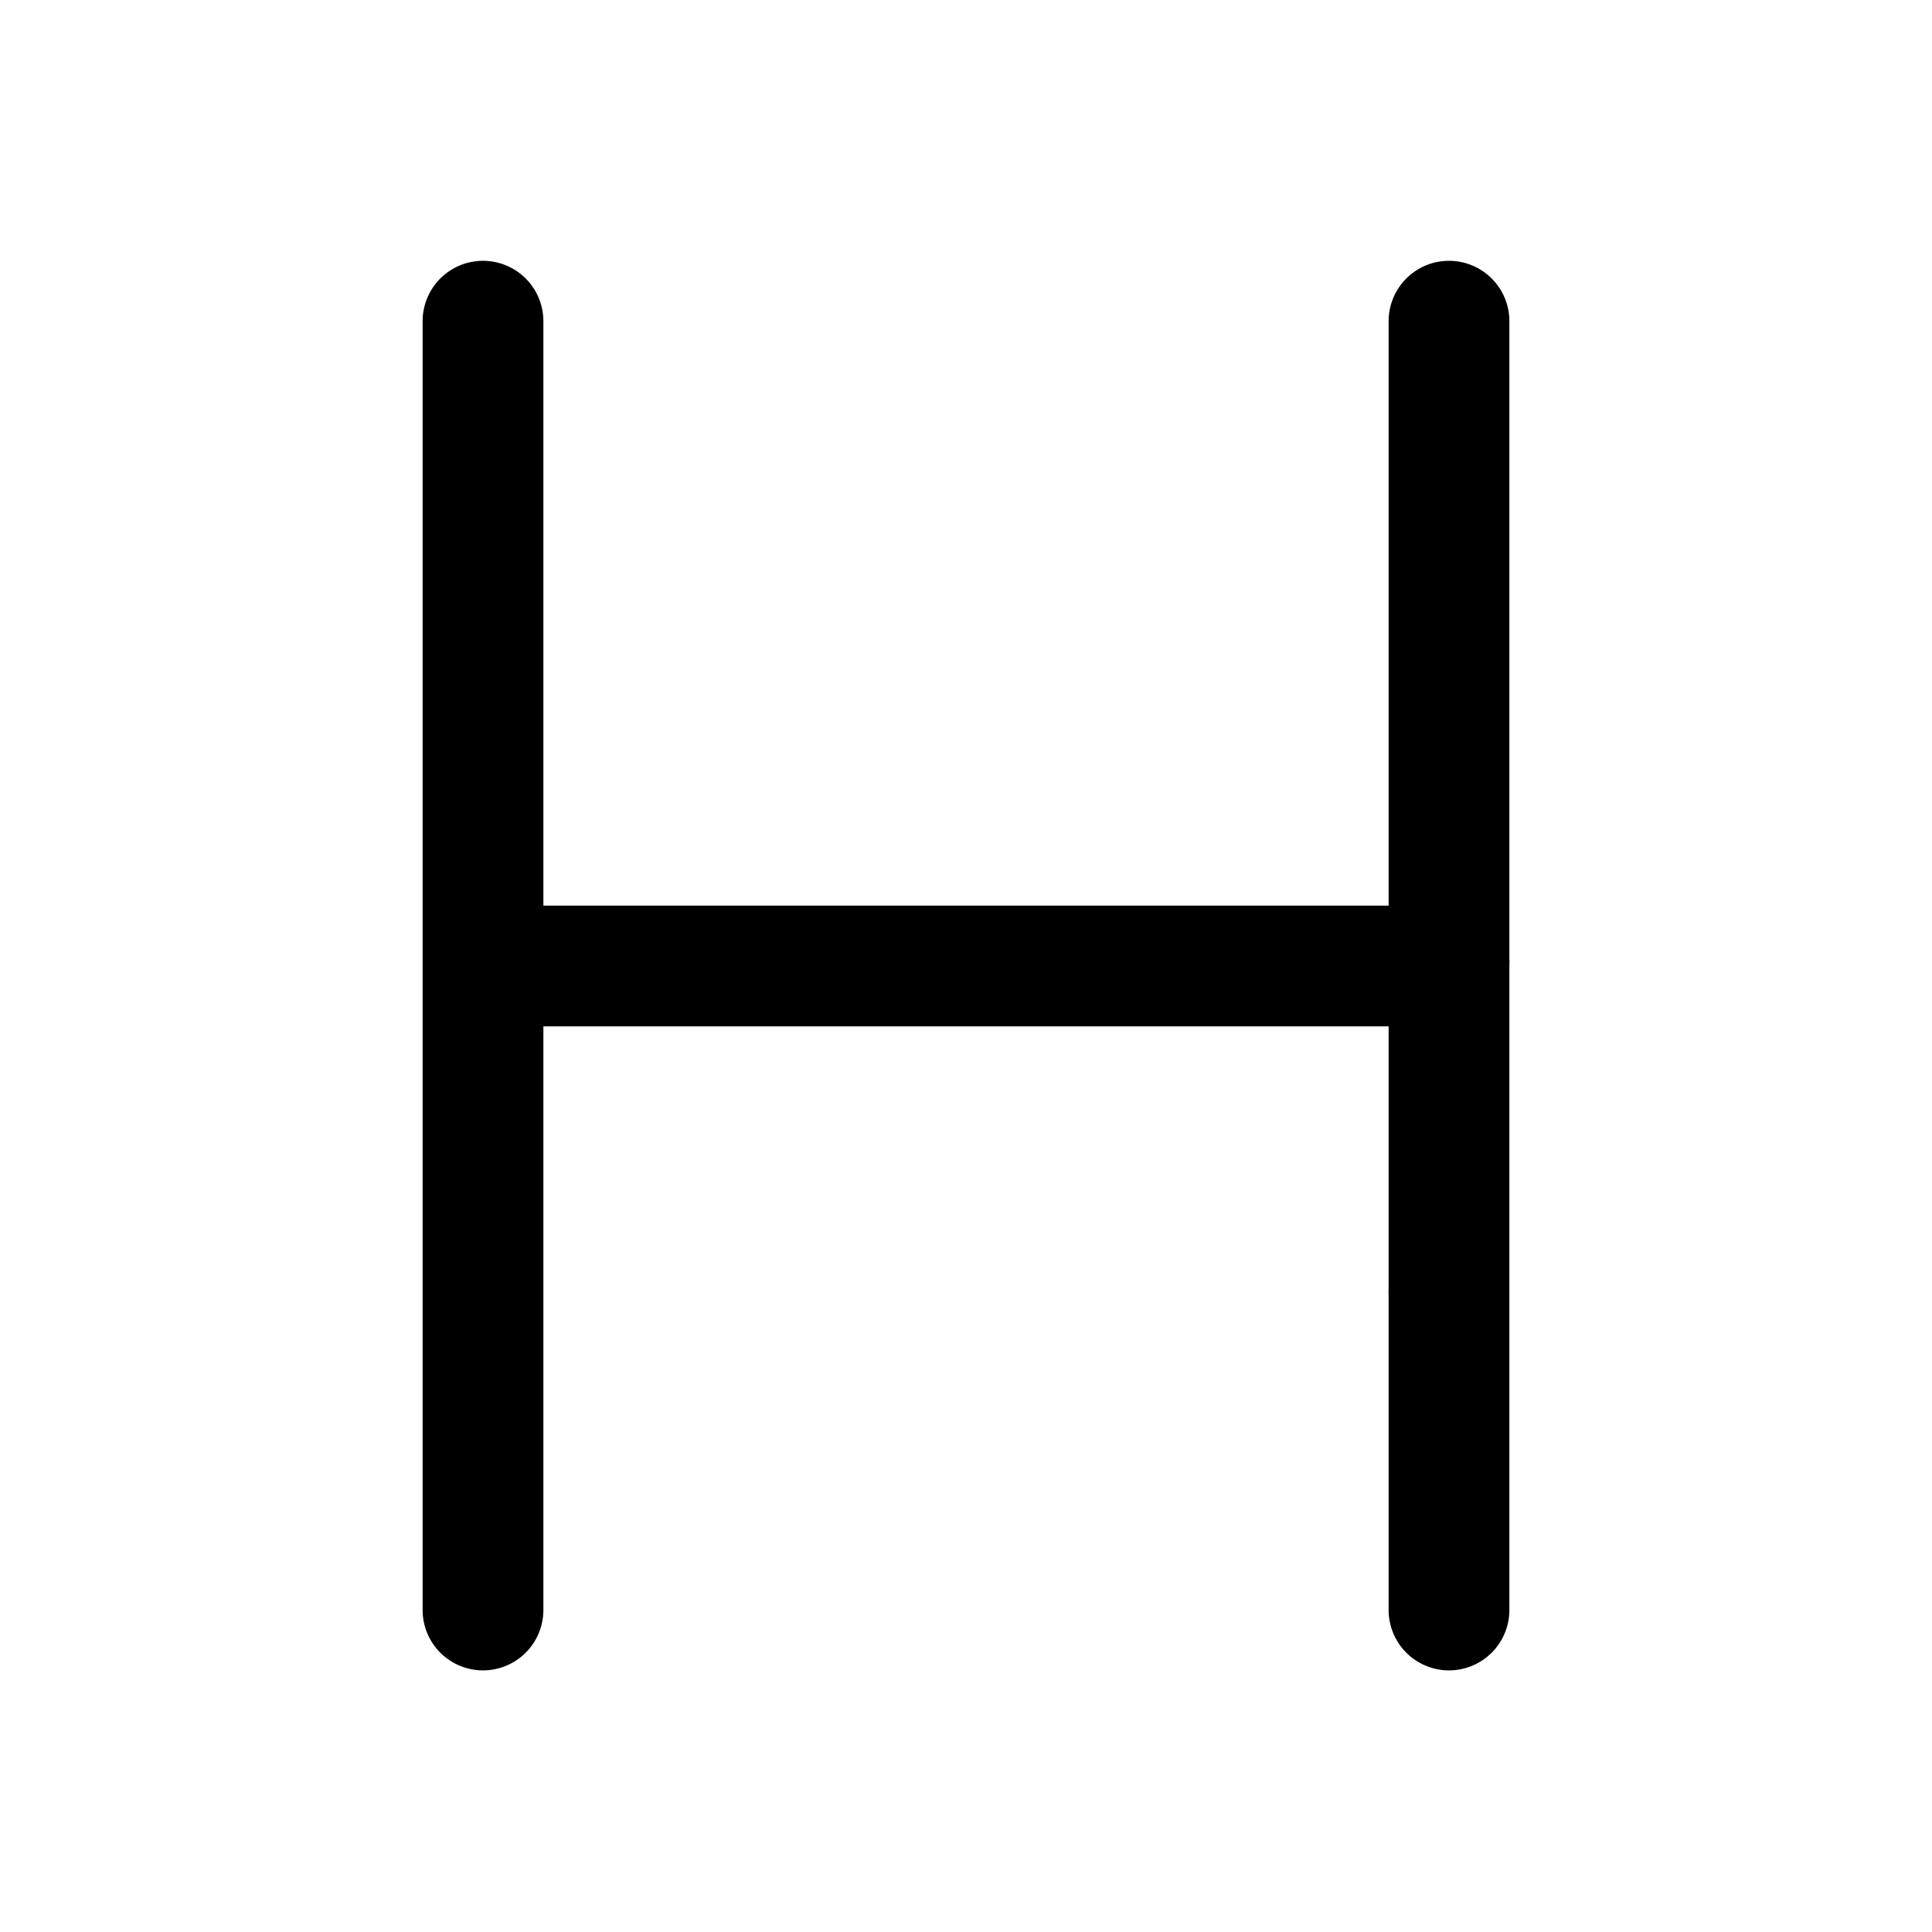 <svg xmlns="http://www.w3.org/2000/svg" width="24" height="24" viewBox="0 0 24 24" stroke="none" fill="currentColor">
    <path d="M5.99 3.24A0.75 0.75 0 0 0 5.25 4L5.25 12 5.25 20A0.75 0.75 0 1 0 6.75 20L6.75 12.75 17.25 12.75 17.25 16A0.75 0.75 0 0 0 17.25 16.09L17.25 20A0.75 0.75 0 1 0 18.75 20L18.75 12A0.75 0.75 0 0 0 18.75 11.91L18.75 4A0.75 0.75 0 0 0 17.99 3.24 0.75 0.75 0 0 0 17.25 4L17.25 11.25 6.75 11.25 6.75 4A0.75 0.75 0 0 0 5.99 3.24z"/>
</svg>

